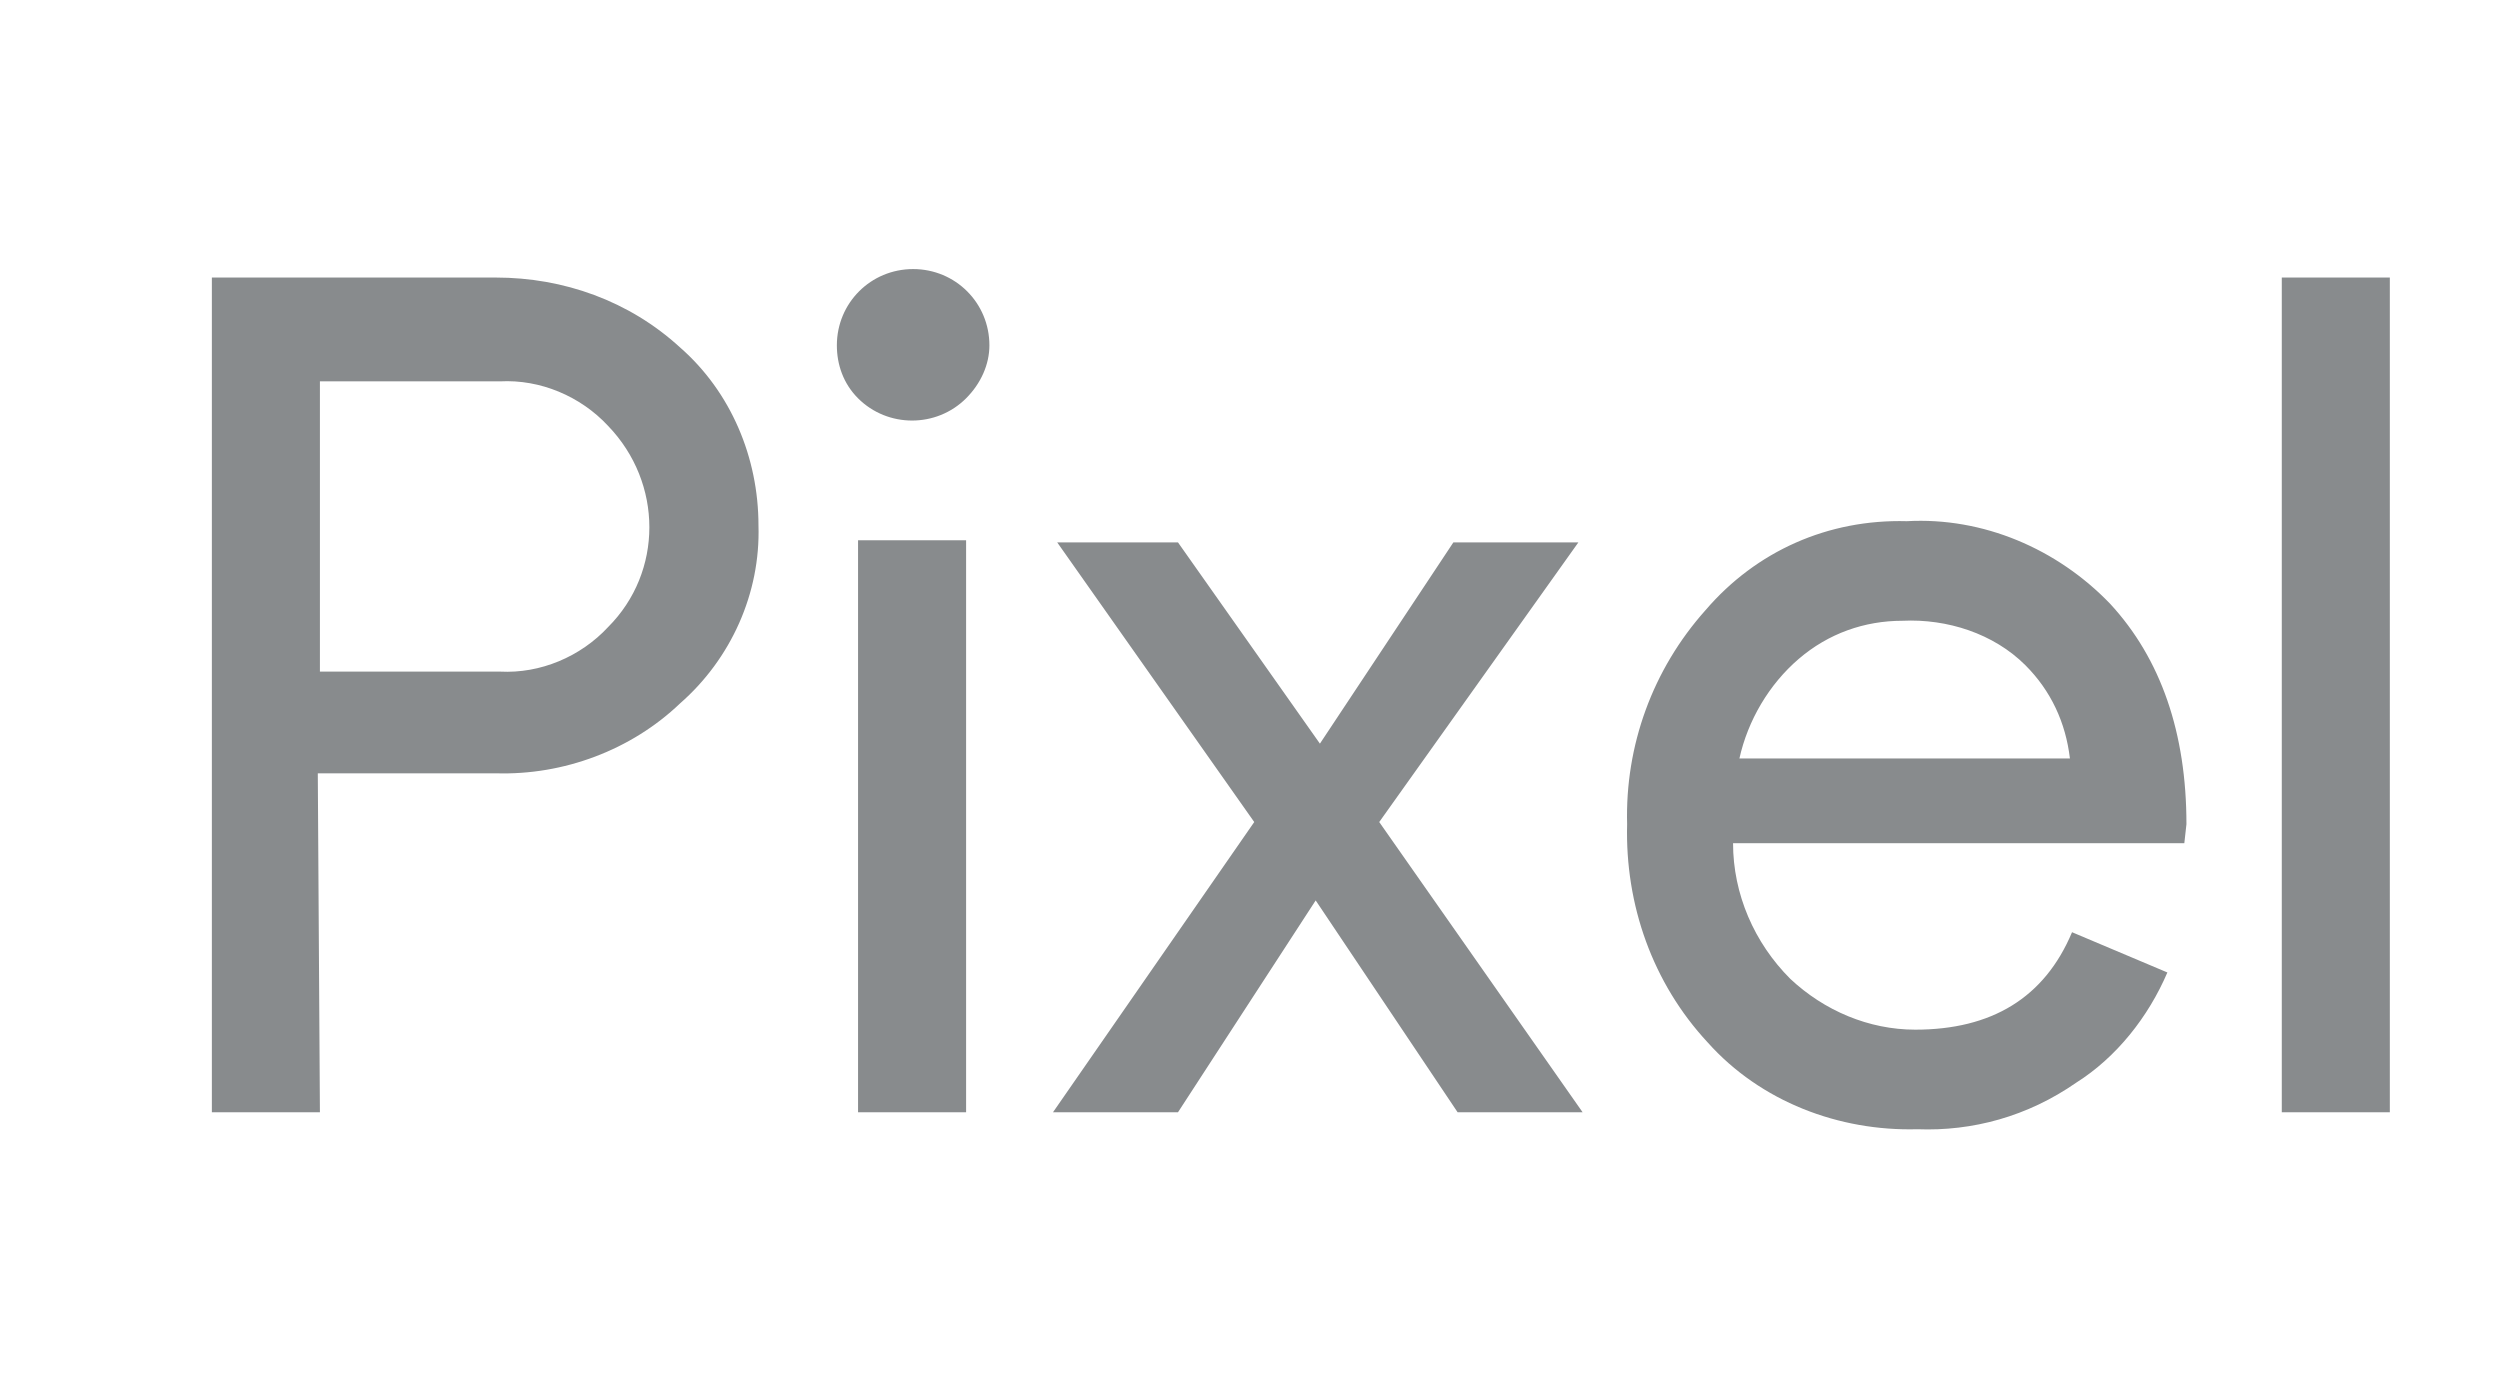 <svg enable-background="new 0 0 118 66" viewBox="0 0 118 66" xmlns="http://www.w3.org/2000/svg"><path d="m15.1 52.5h-5.1v-39.4h13.4c3.2 0 6.3 1.1 8.7 3.3 2.4 2.1 3.7 5.2 3.7 8.4.1 3.2-1.3 6.3-3.7 8.4-2.3 2.2-5.5 3.4-8.7 3.3h-8.4zm0-20.8h8.5c1.9.1 3.8-.7 5.1-2.1 2.6-2.6 2.6-6.8 0-9.5-1.3-1.4-3.2-2.2-5.1-2.1h-8.5zm30.5-12.9c-1.4 1.4-3.7 1.4-5.1 0-.7-.7-1-1.6-1-2.5 0-2 1.6-3.6 3.6-3.6s3.6 1.6 3.6 3.6c0 .9-.4 1.8-1.1 2.5zm0 33.7h-5.1v-27h5.1zm29.1 0h-5.9l-6.7-10-6.5 10h-5.9l9.5-13.7-9.3-13.2h5.7l6.7 9.5 6.3-9.5h5.9l-9.4 13.2zm15.8.8c-3.7.1-7.4-1.3-9.9-4.1-2.6-2.8-3.9-6.5-3.8-10.3-.1-3.7 1.2-7.3 3.7-10.1 2.4-2.8 5.8-4.3 9.5-4.2 3.6-.2 7.1 1.3 9.6 3.9 2.4 2.6 3.6 6.1 3.6 10.4l-.1.9h-21.3c0 2.4 1 4.7 2.7 6.4 1.6 1.5 3.7 2.4 5.9 2.4 3.6 0 6.1-1.5 7.4-4.6l4.5 1.9c-.9 2.1-2.4 4-4.3 5.2-2.3 1.6-4.9 2.3-7.5 2.2zm7.2-17.5c-.2-1.7-.9-3.2-2.1-4.4-1.5-1.5-3.7-2.2-5.8-2.1-1.8 0-3.5.6-4.9 1.8s-2.4 2.9-2.8 4.7zm15.1 16.7h-5.1v-39.4h5.1z" fill="#888b8d"/></svg>